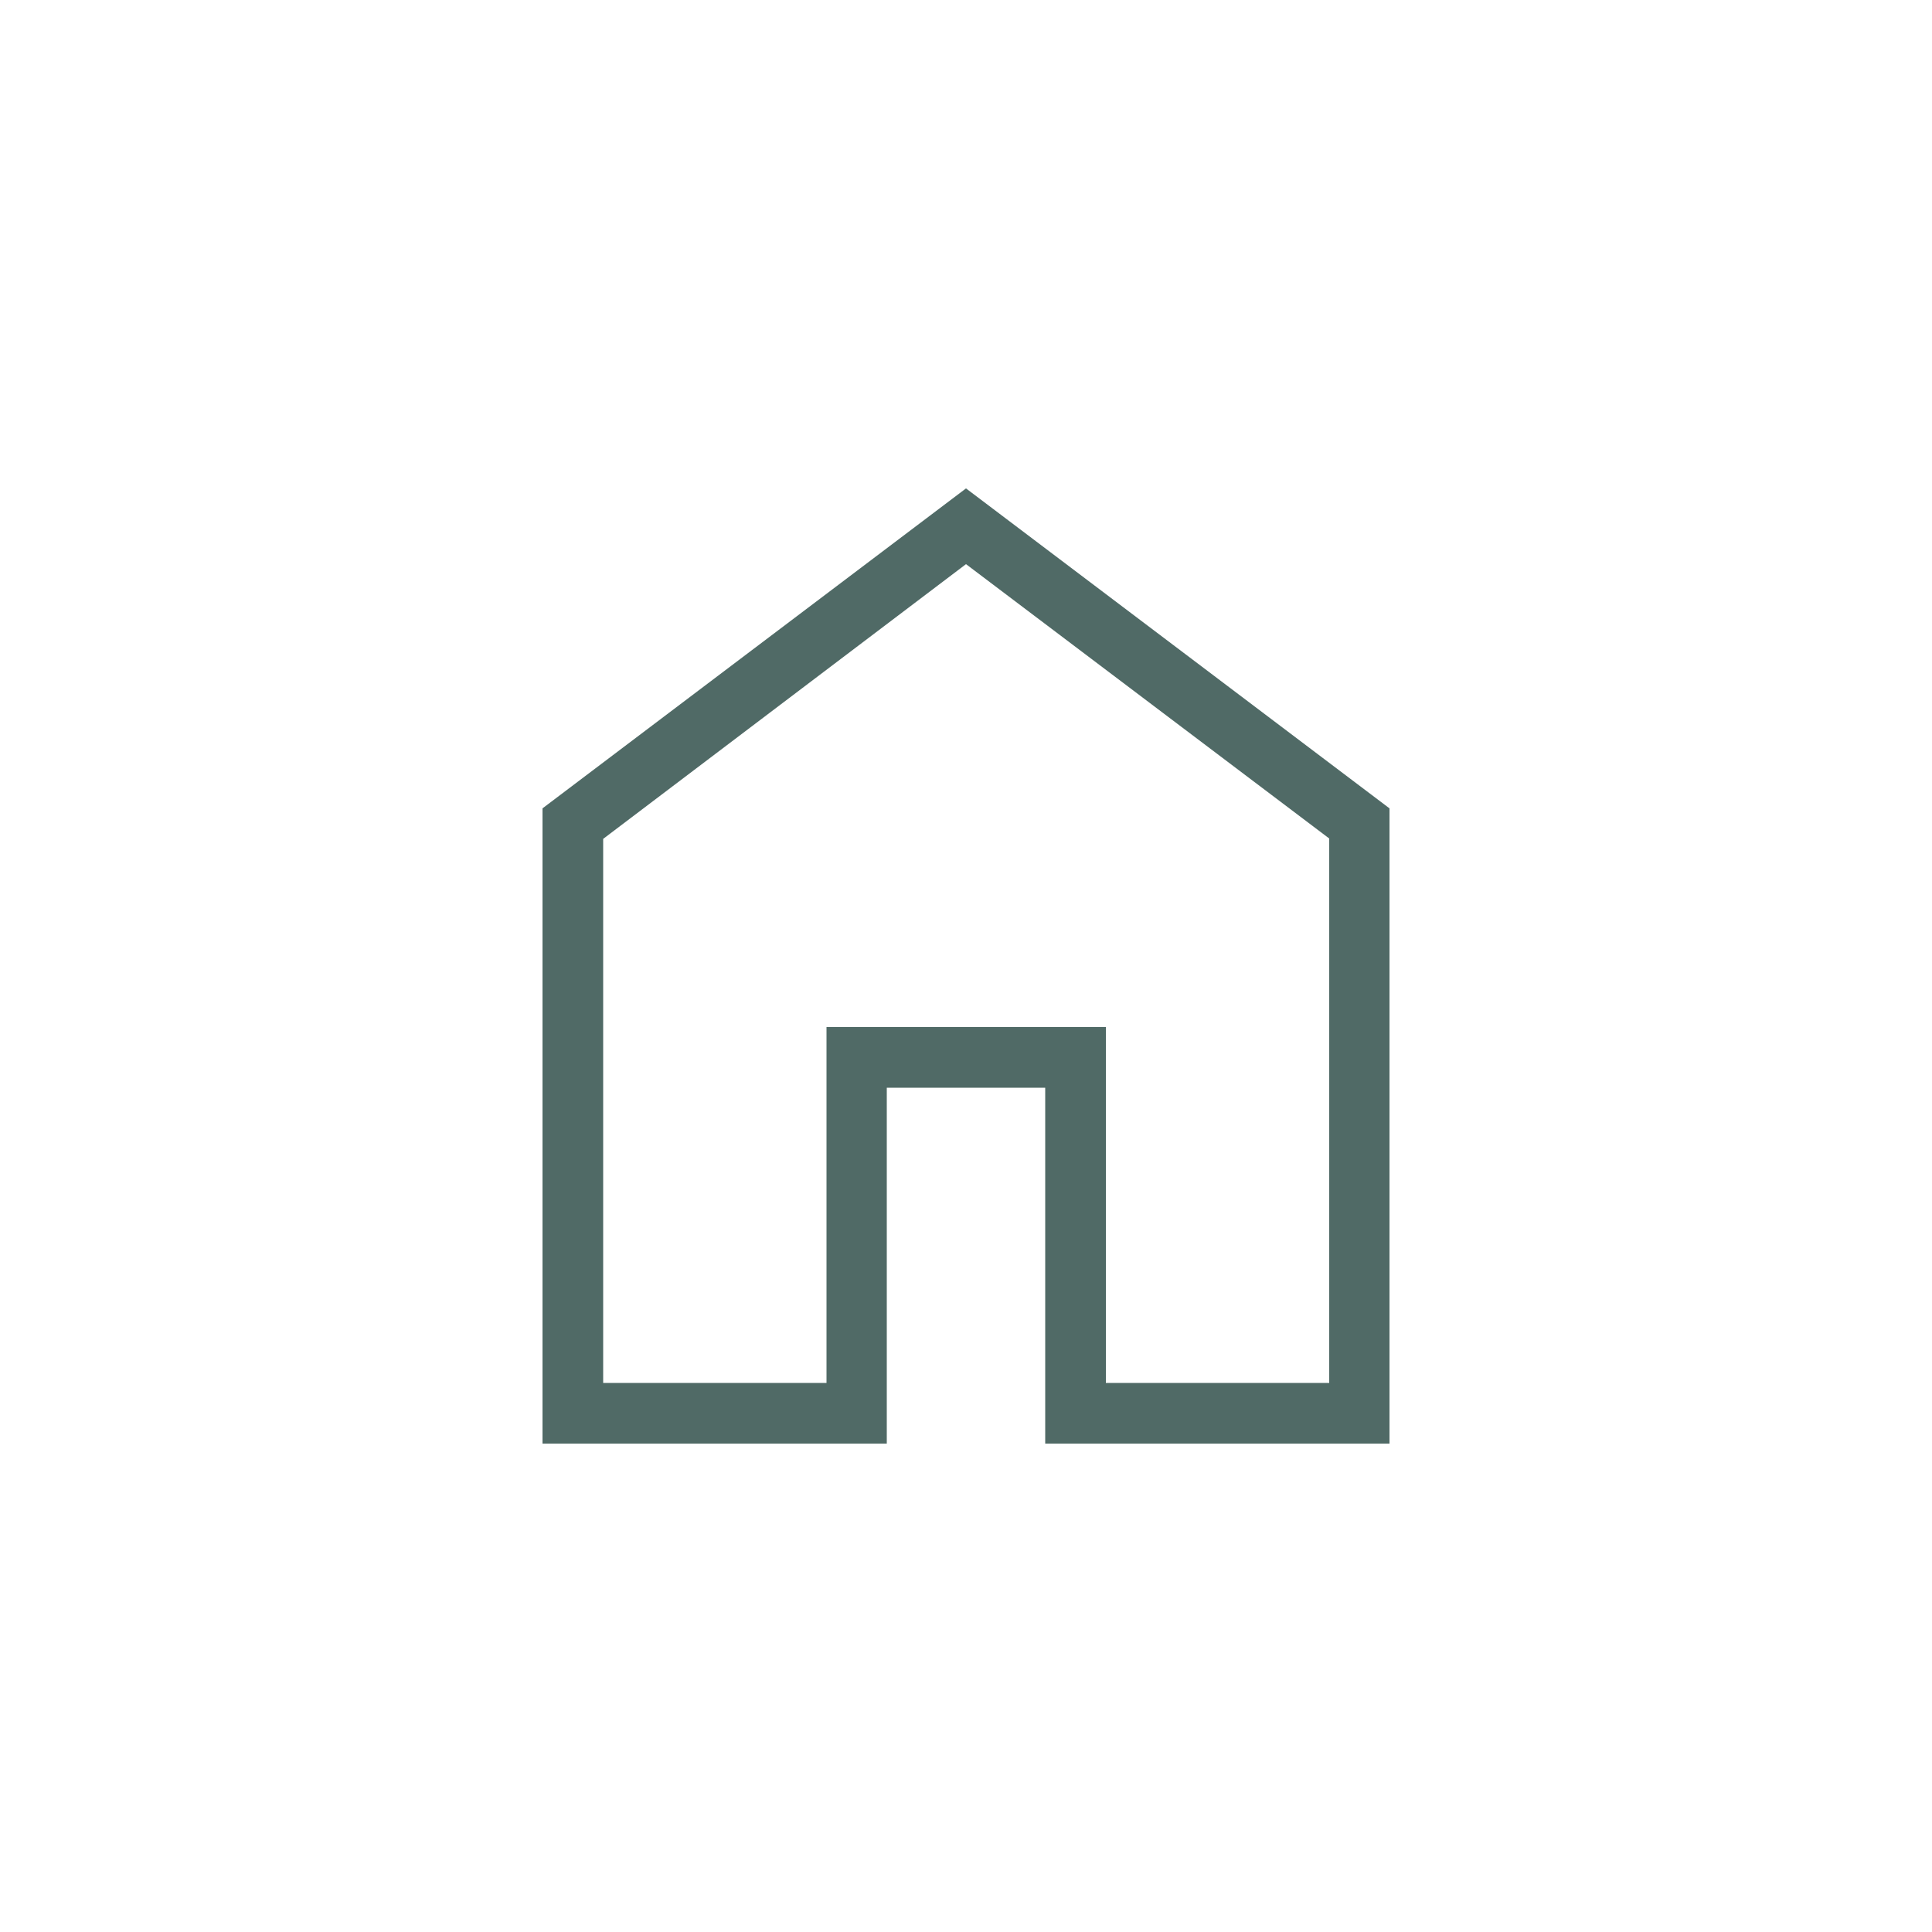 <?xml version="1.0" encoding="utf-8"?>
<!-- Generator: Adobe Illustrator 26.0.3, SVG Export Plug-In . SVG Version: 6.00 Build 0)  -->
<svg version="1.1" id="Layer_1" xmlns="http://www.w3.org/2000/svg" xmlns:xlink="http://www.w3.org/1999/xlink" x="0px" y="0px"
	 viewBox="0 0 50 50" style="enable-background:new 0 0 50 50;" xml:space="preserve">
<style type="text/css">
	.st0{fill:#506A66;}
	.st1{fill:#DBE1E0;}
	.st2{fill-rule:evenodd;clip-rule:evenodd;fill:#506A66;}
</style>
<g>
	<path class="st0" d="M15.61,35.79h5.78v-9.21h7.23v9.21h5.78V21.7L25,14.6l-9.39,7.11V35.79z M14.04,37.36V20.92L25,12.64
		l10.96,8.28v16.44h-8.91v-9.21h-4.1v9.21H14.04z"/>
</g>
</svg>

